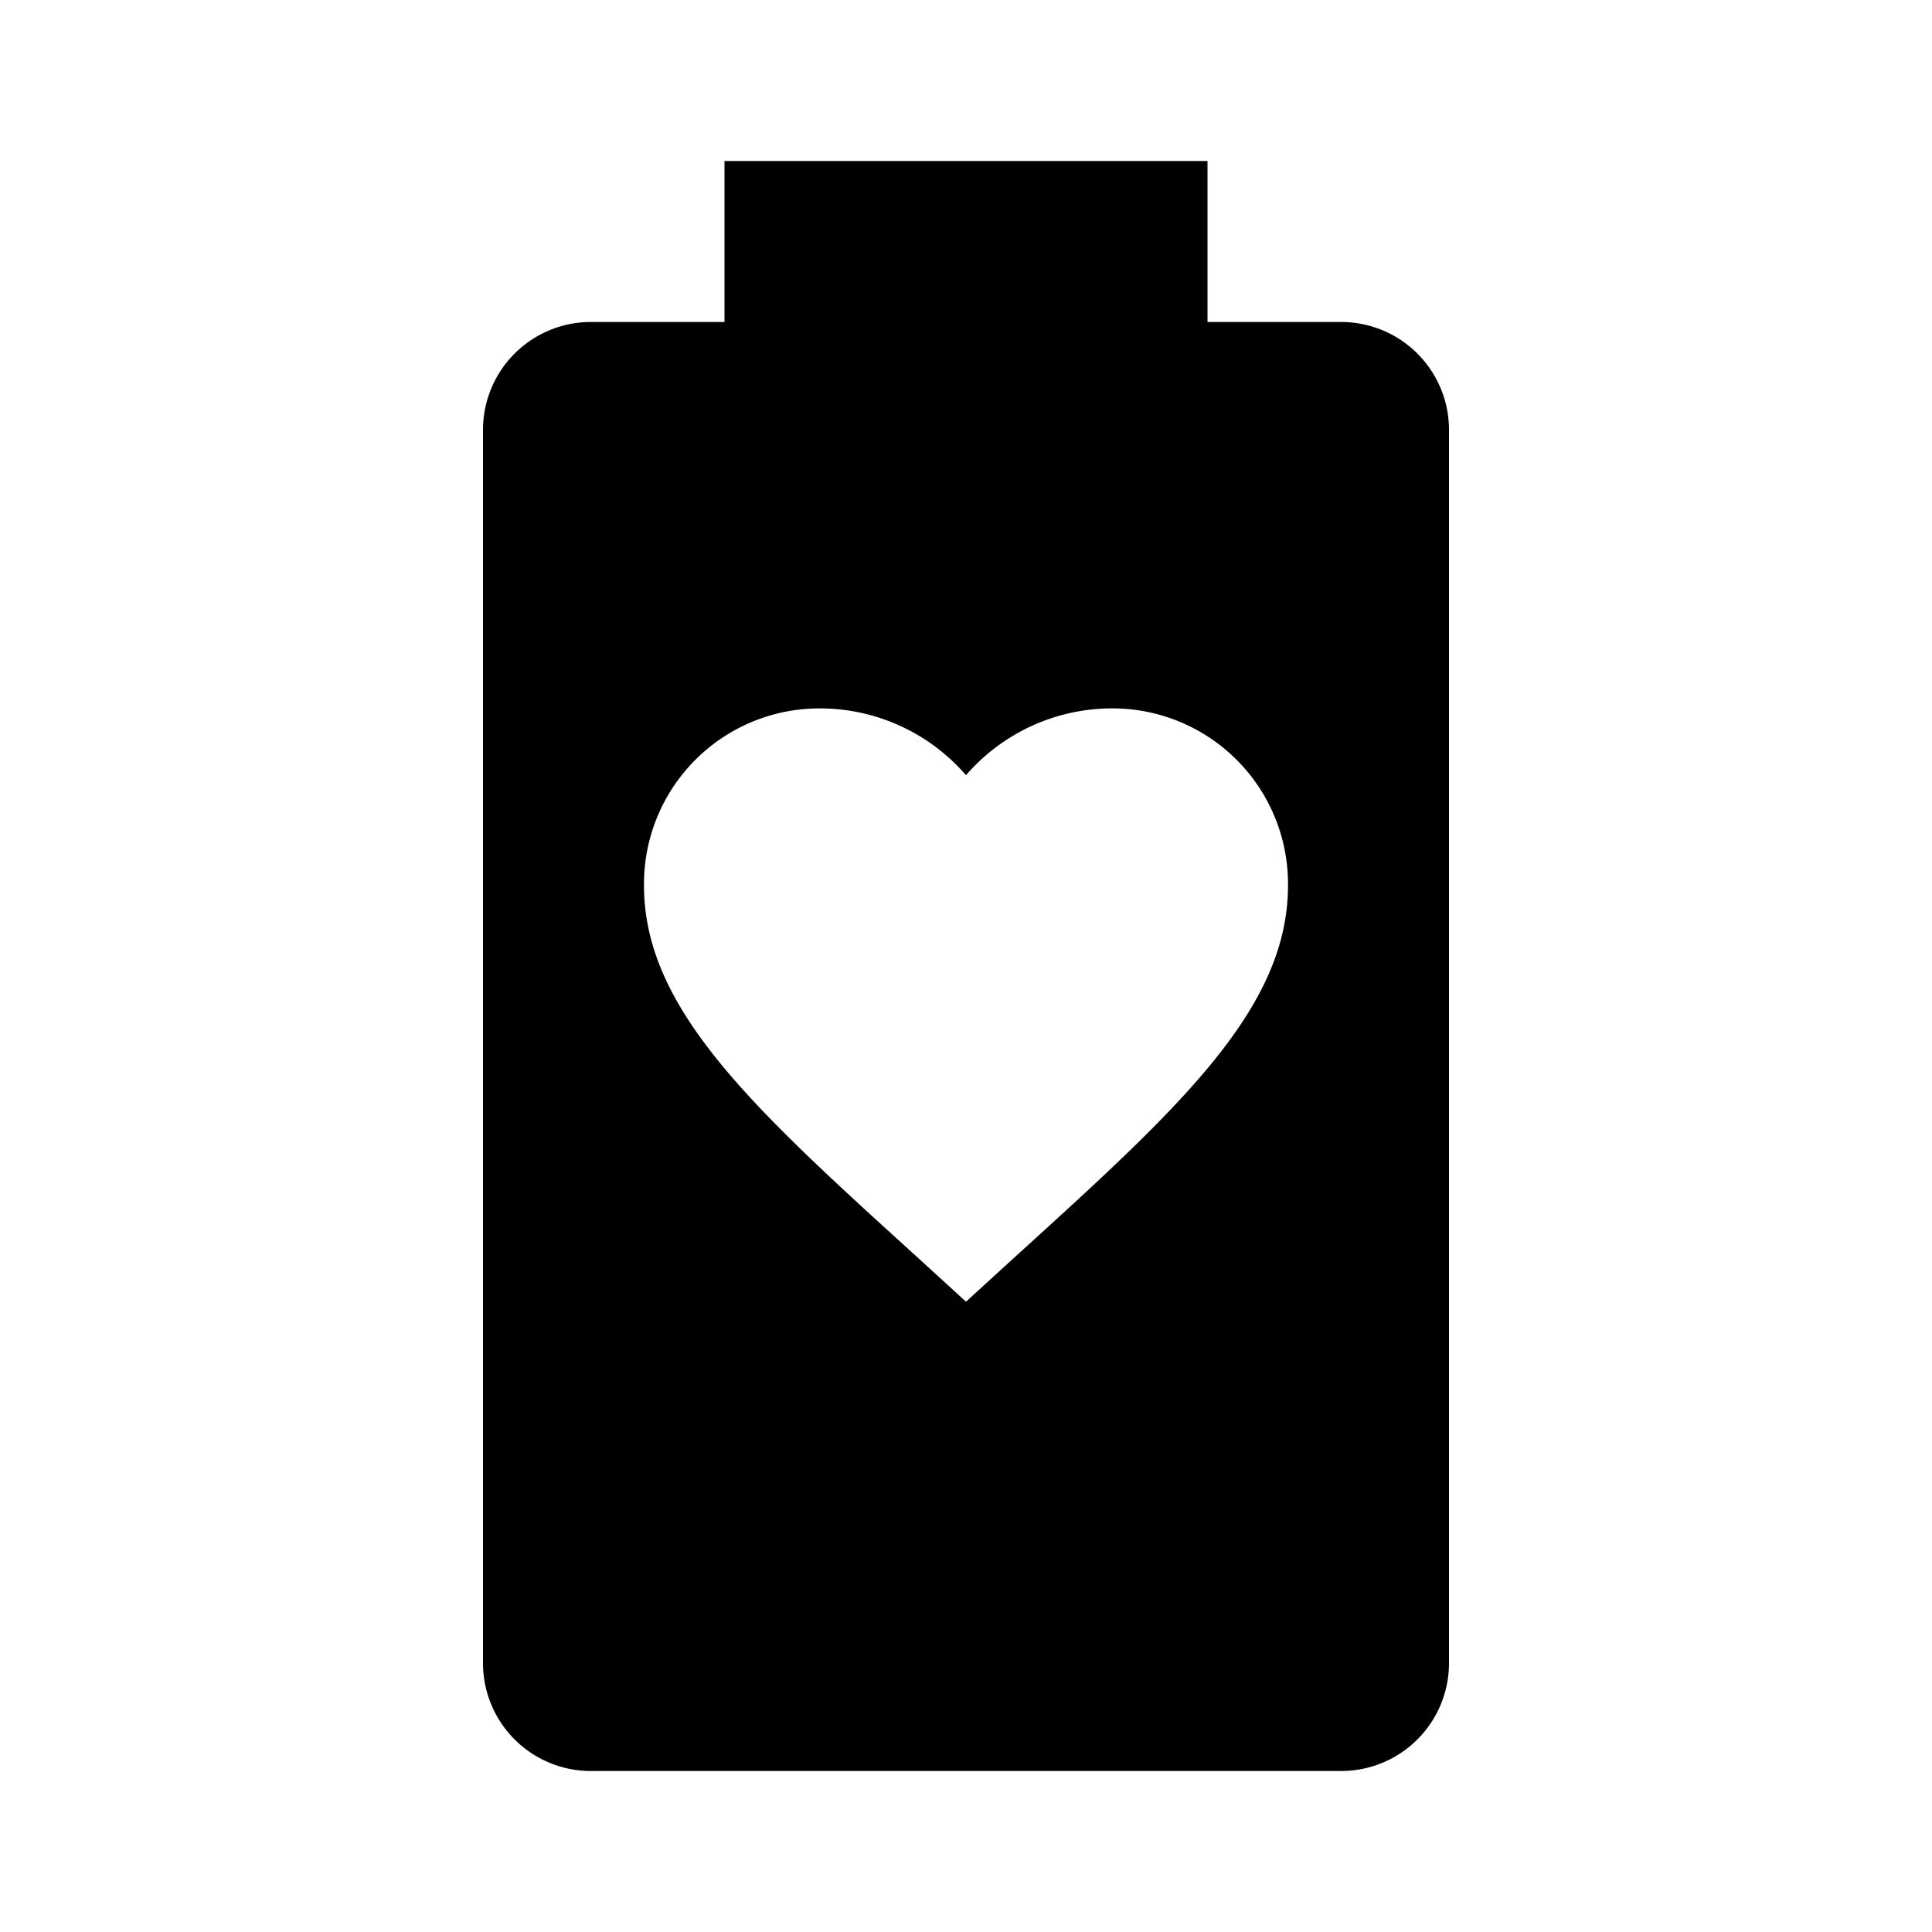 <svg xmlns="http://www.w3.org/2000/svg" viewBox="0 0 24 24"><path fill="currentColor" d="M16.67 4H15V2H9v2H7.33A1.34 1.34 0 0 0 6 5.33v15.34A1.34 1.34 0 0 0 7.33 22h9.34A1.34 1.34 0 0 0 18 20.67V5.33A1.34 1.34 0 0 0 16.67 4m-4.09 11.64l-.58.53l-.58-.53C9.36 13.77 8 12.54 8 11a2.18 2.18 0 0 1 2.2-2.2a2.4 2.4 0 0 1 1.8.83a2.4 2.4 0 0 1 1.8-.83A2.18 2.18 0 0 1 16 11c0 1.54-1.36 2.77-3.42 4.64"/></svg>